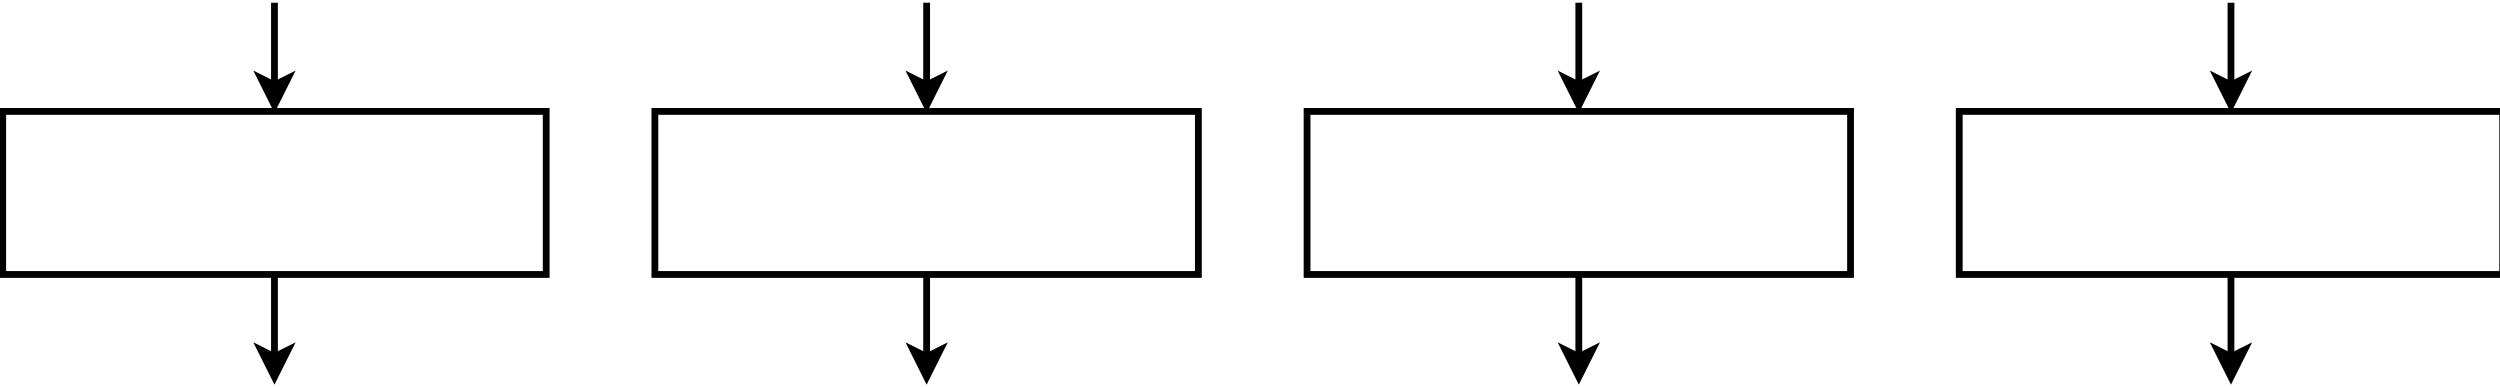 <?xml version="1.0" encoding="UTF-8"?>
<svg xmlns="http://www.w3.org/2000/svg" xmlns:xlink="http://www.w3.org/1999/xlink" width="368pt" height="57pt" viewBox="0 0 368 57" version="1.1">
<g id="surface523464">
<rect x="0" y="0" width="368" height="57" style="fill:rgb(100%,100%,100%);fill-opacity:1;stroke:none;"/>
<path style="fill-rule:evenodd;fill:rgb(100%,100%,100%);fill-opacity:1;stroke-width:0.125;stroke-linecap:butt;stroke-linejoin:miter;stroke:rgb(0%,0%,0%);stroke-opacity:1;stroke-miterlimit:10;" d="M 1 3 L 11 3 L 11 6 L 1 6 Z M 1 3 " transform="matrix(8,0,0,8,-7.6,-7.6)"/>
<path style="fill:none;stroke-width:0.125;stroke-linecap:butt;stroke-linejoin:miter;stroke:rgb(0%,0%,0%);stroke-opacity:1;stroke-miterlimit:10;" d="M 18 1 L 18 2.513 " transform="matrix(8,0,0,8,-7.6,-7.6)"/>
<path style="fill-rule:evenodd;fill:rgb(0%,0%,0%);fill-opacity:1;stroke-width:0.125;stroke-linecap:butt;stroke-linejoin:miter;stroke:rgb(0%,0%,0%);stroke-opacity:1;stroke-miterlimit:10;" d="M 18 2.888 L 17.75 2.388 L 18 2.513 L 18.25 2.388 Z M 18 2.888 " transform="matrix(8,0,0,8,-7.6,-7.6)"/>
<path style="fill-rule:evenodd;fill:rgb(100%,100%,100%);fill-opacity:1;stroke-width:0.125;stroke-linecap:butt;stroke-linejoin:miter;stroke:rgb(0%,0%,0%);stroke-opacity:1;stroke-miterlimit:10;" d="M 13 3 L 23 3 L 23 6 L 13 6 Z M 13 3 " transform="matrix(8,0,0,8,-7.6,-7.6)"/>
<path style="fill:none;stroke-width:0.125;stroke-linecap:butt;stroke-linejoin:miter;stroke:rgb(0%,0%,0%);stroke-opacity:1;stroke-miterlimit:10;" d="M 30 1 L 30 2.513 " transform="matrix(8,0,0,8,-7.6,-7.6)"/>
<path style="fill-rule:evenodd;fill:rgb(0%,0%,0%);fill-opacity:1;stroke-width:0.125;stroke-linecap:butt;stroke-linejoin:miter;stroke:rgb(0%,0%,0%);stroke-opacity:1;stroke-miterlimit:10;" d="M 30 2.888 L 29.75 2.388 L 30 2.513 L 30.25 2.388 Z M 30 2.888 " transform="matrix(8,0,0,8,-7.6,-7.6)"/>
<path style="fill-rule:evenodd;fill:rgb(100%,100%,100%);fill-opacity:1;stroke-width:0.125;stroke-linecap:butt;stroke-linejoin:miter;stroke:rgb(0%,0%,0%);stroke-opacity:1;stroke-miterlimit:10;" d="M 25 3 L 35 3 L 35 6 L 25 6 Z M 25 3 " transform="matrix(8,0,0,8,-7.6,-7.6)"/>
<path style="fill:none;stroke-width:0.125;stroke-linecap:butt;stroke-linejoin:miter;stroke:rgb(0%,0%,0%);stroke-opacity:1;stroke-miterlimit:10;" d="M 42 1 L 42 2.513 " transform="matrix(8,0,0,8,-7.6,-7.6)"/>
<path style="fill-rule:evenodd;fill:rgb(0%,0%,0%);fill-opacity:1;stroke-width:0.125;stroke-linecap:butt;stroke-linejoin:miter;stroke:rgb(0%,0%,0%);stroke-opacity:1;stroke-miterlimit:10;" d="M 42 2.888 L 41.75 2.388 L 42 2.513 L 42.25 2.388 Z M 42 2.888 " transform="matrix(8,0,0,8,-7.6,-7.6)"/>
<path style="fill-rule:evenodd;fill:rgb(100%,100%,100%);fill-opacity:1;stroke-width:0.125;stroke-linecap:butt;stroke-linejoin:miter;stroke:rgb(0%,0%,0%);stroke-opacity:1;stroke-miterlimit:10;" d="M 37 3 L 47 3 L 47 6 L 37 6 Z M 37 3 " transform="matrix(8,0,0,8,-7.6,-7.6)"/>
<path style="fill:none;stroke-width:0.125;stroke-linecap:butt;stroke-linejoin:miter;stroke:rgb(0%,0%,0%);stroke-opacity:1;stroke-miterlimit:10;" d="M 42 6 L 42 7.513 " transform="matrix(8,0,0,8,-7.6,-7.6)"/>
<path style="fill-rule:evenodd;fill:rgb(0%,0%,0%);fill-opacity:1;stroke-width:0.125;stroke-linecap:butt;stroke-linejoin:miter;stroke:rgb(0%,0%,0%);stroke-opacity:1;stroke-miterlimit:10;" d="M 42 7.888 L 41.75 7.388 L 42 7.513 L 42.25 7.388 Z M 42 7.888 " transform="matrix(8,0,0,8,-7.6,-7.6)"/>
<path style="fill:none;stroke-width:0.125;stroke-linecap:butt;stroke-linejoin:miter;stroke:rgb(0%,0%,0%);stroke-opacity:1;stroke-miterlimit:10;" d="M 6 1 L 6 2.513 " transform="matrix(8,0,0,8,-7.6,-7.6)"/>
<path style="fill-rule:evenodd;fill:rgb(0%,0%,0%);fill-opacity:1;stroke-width:0.125;stroke-linecap:butt;stroke-linejoin:miter;stroke:rgb(0%,0%,0%);stroke-opacity:1;stroke-miterlimit:10;" d="M 6 2.888 L 5.75 2.388 L 6 2.513 L 6.25 2.388 Z M 6 2.888 " transform="matrix(8,0,0,8,-7.6,-7.6)"/>
<path style="fill:none;stroke-width:0.125;stroke-linecap:butt;stroke-linejoin:miter;stroke:rgb(0%,0%,0%);stroke-opacity:1;stroke-miterlimit:10;" d="M 30 6 L 30 7.513 " transform="matrix(8,0,0,8,-7.6,-7.6)"/>
<path style="fill-rule:evenodd;fill:rgb(0%,0%,0%);fill-opacity:1;stroke-width:0.125;stroke-linecap:butt;stroke-linejoin:miter;stroke:rgb(0%,0%,0%);stroke-opacity:1;stroke-miterlimit:10;" d="M 30 7.888 L 29.75 7.388 L 30 7.513 L 30.25 7.388 Z M 30 7.888 " transform="matrix(8,0,0,8,-7.6,-7.6)"/>
<path style="fill:none;stroke-width:0.125;stroke-linecap:butt;stroke-linejoin:miter;stroke:rgb(0%,0%,0%);stroke-opacity:1;stroke-miterlimit:10;" d="M 18 6 L 18 7.513 " transform="matrix(8,0,0,8,-7.6,-7.6)"/>
<path style="fill-rule:evenodd;fill:rgb(0%,0%,0%);fill-opacity:1;stroke-width:0.125;stroke-linecap:butt;stroke-linejoin:miter;stroke:rgb(0%,0%,0%);stroke-opacity:1;stroke-miterlimit:10;" d="M 18 7.888 L 17.75 7.388 L 18 7.513 L 18.25 7.388 Z M 18 7.888 " transform="matrix(8,0,0,8,-7.6,-7.6)"/>
<path style="fill:none;stroke-width:0.125;stroke-linecap:butt;stroke-linejoin:miter;stroke:rgb(0%,0%,0%);stroke-opacity:1;stroke-miterlimit:10;" d="M 6 6 L 6 7.513 " transform="matrix(8,0,0,8,-7.6,-7.6)"/>
<path style="fill-rule:evenodd;fill:rgb(0%,0%,0%);fill-opacity:1;stroke-width:0.125;stroke-linecap:butt;stroke-linejoin:miter;stroke:rgb(0%,0%,0%);stroke-opacity:1;stroke-miterlimit:10;" d="M 6 7.888 L 5.75 7.388 L 6 7.513 L 6.25 7.388 Z M 6 7.888 " transform="matrix(8,0,0,8,-7.6,-7.6)"/>
</g>
</svg>

